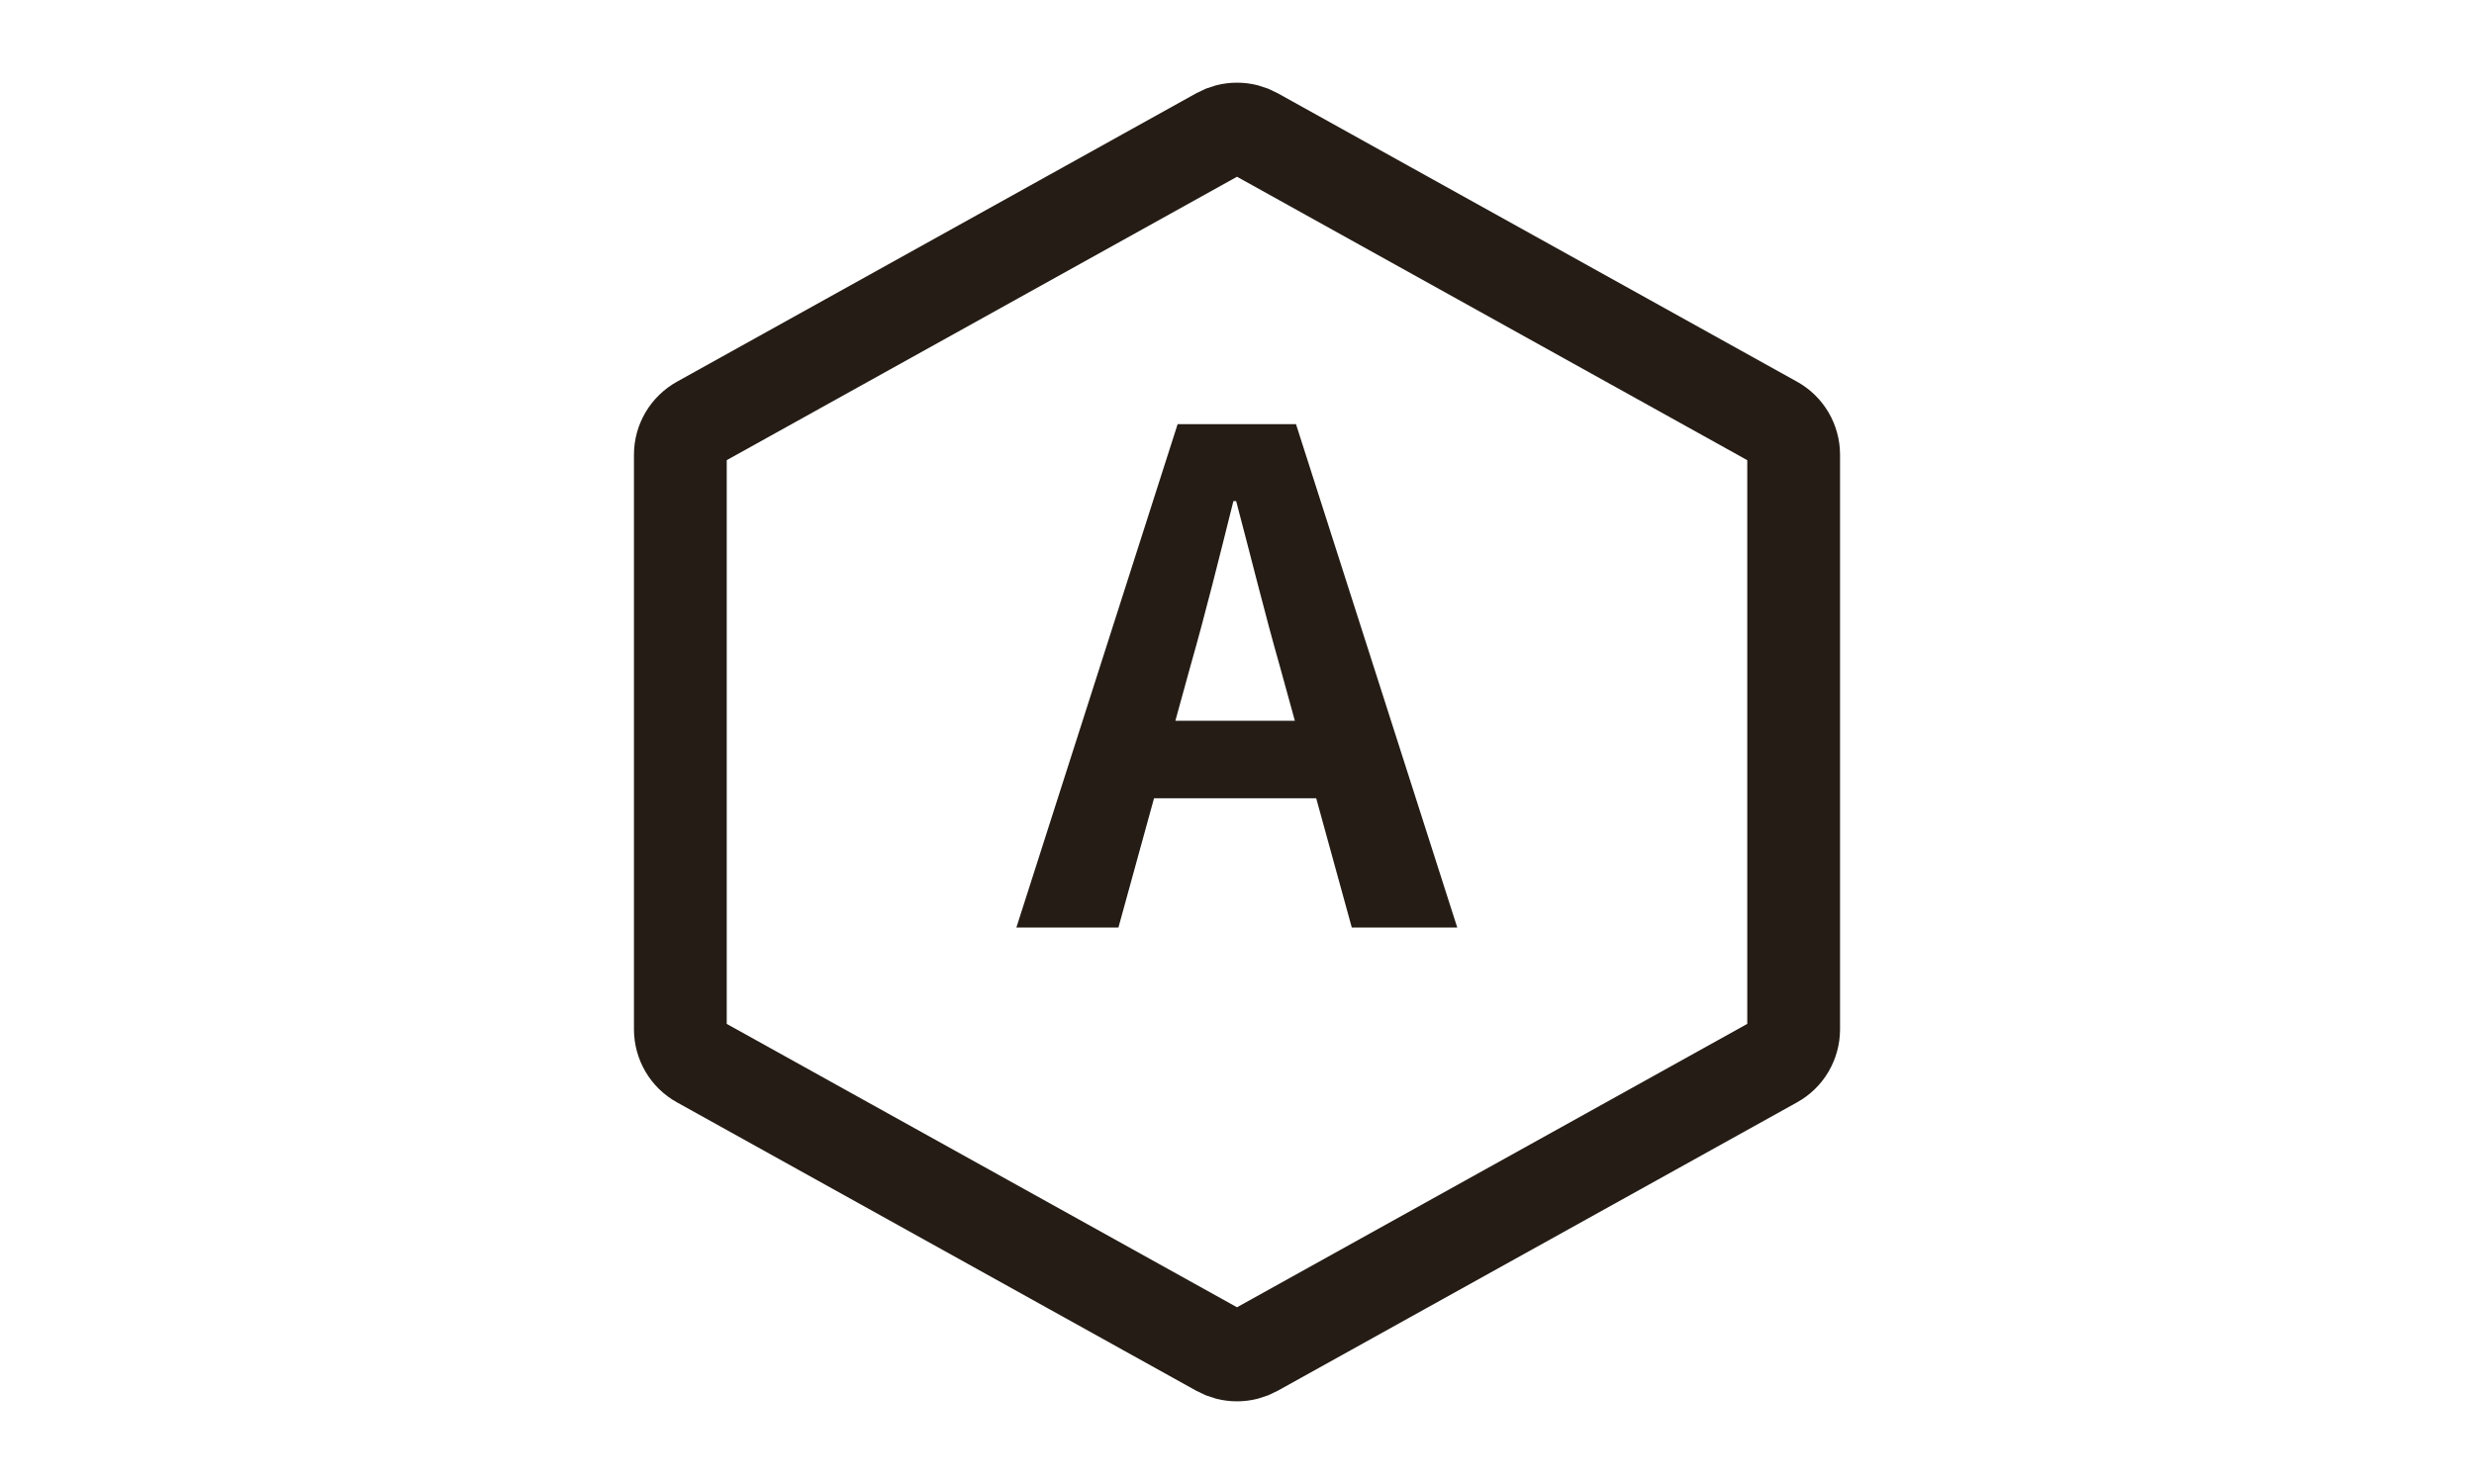 <svg width="40" height="24" viewBox="0 0 40 24" fill="none" xmlns="http://www.w3.org/2000/svg">
<path d="M29 7.353V16.647C29 16.754 28.971 16.859 28.917 16.952C28.863 17.044 28.785 17.12 28.691 17.172L20.291 21.838C20.202 21.887 20.102 21.913 20 21.913C19.898 21.913 19.798 21.887 19.709 21.838L11.309 17.172C11.215 17.12 11.137 17.044 11.083 16.952C11.029 16.859 11 16.754 11 16.647V7.353C11 7.246 11.029 7.141 11.083 7.049C11.137 6.957 11.216 6.881 11.309 6.829L19.709 2.162C19.798 2.113 19.898 2.087 20 2.087C20.102 2.087 20.202 2.113 20.291 2.162L28.691 6.829C28.785 6.881 28.863 6.957 28.917 7.049C28.971 7.141 29 7.246 29 7.353Z" stroke="#241C15" stroke-width="1.5" stroke-linecap="round" stroke-linejoin="round"/>
<path d="M16.433 15L19.04 6.86H20.954L23.561 15H21.856L20.69 10.765C20.448 9.918 20.217 8.972 19.986 8.103H19.942C19.722 8.983 19.491 9.918 19.249 10.765L18.083 15H16.433ZM18.05 12.91V11.656H21.922V12.91H18.05Z" fill="#241C15"/>
</svg>

